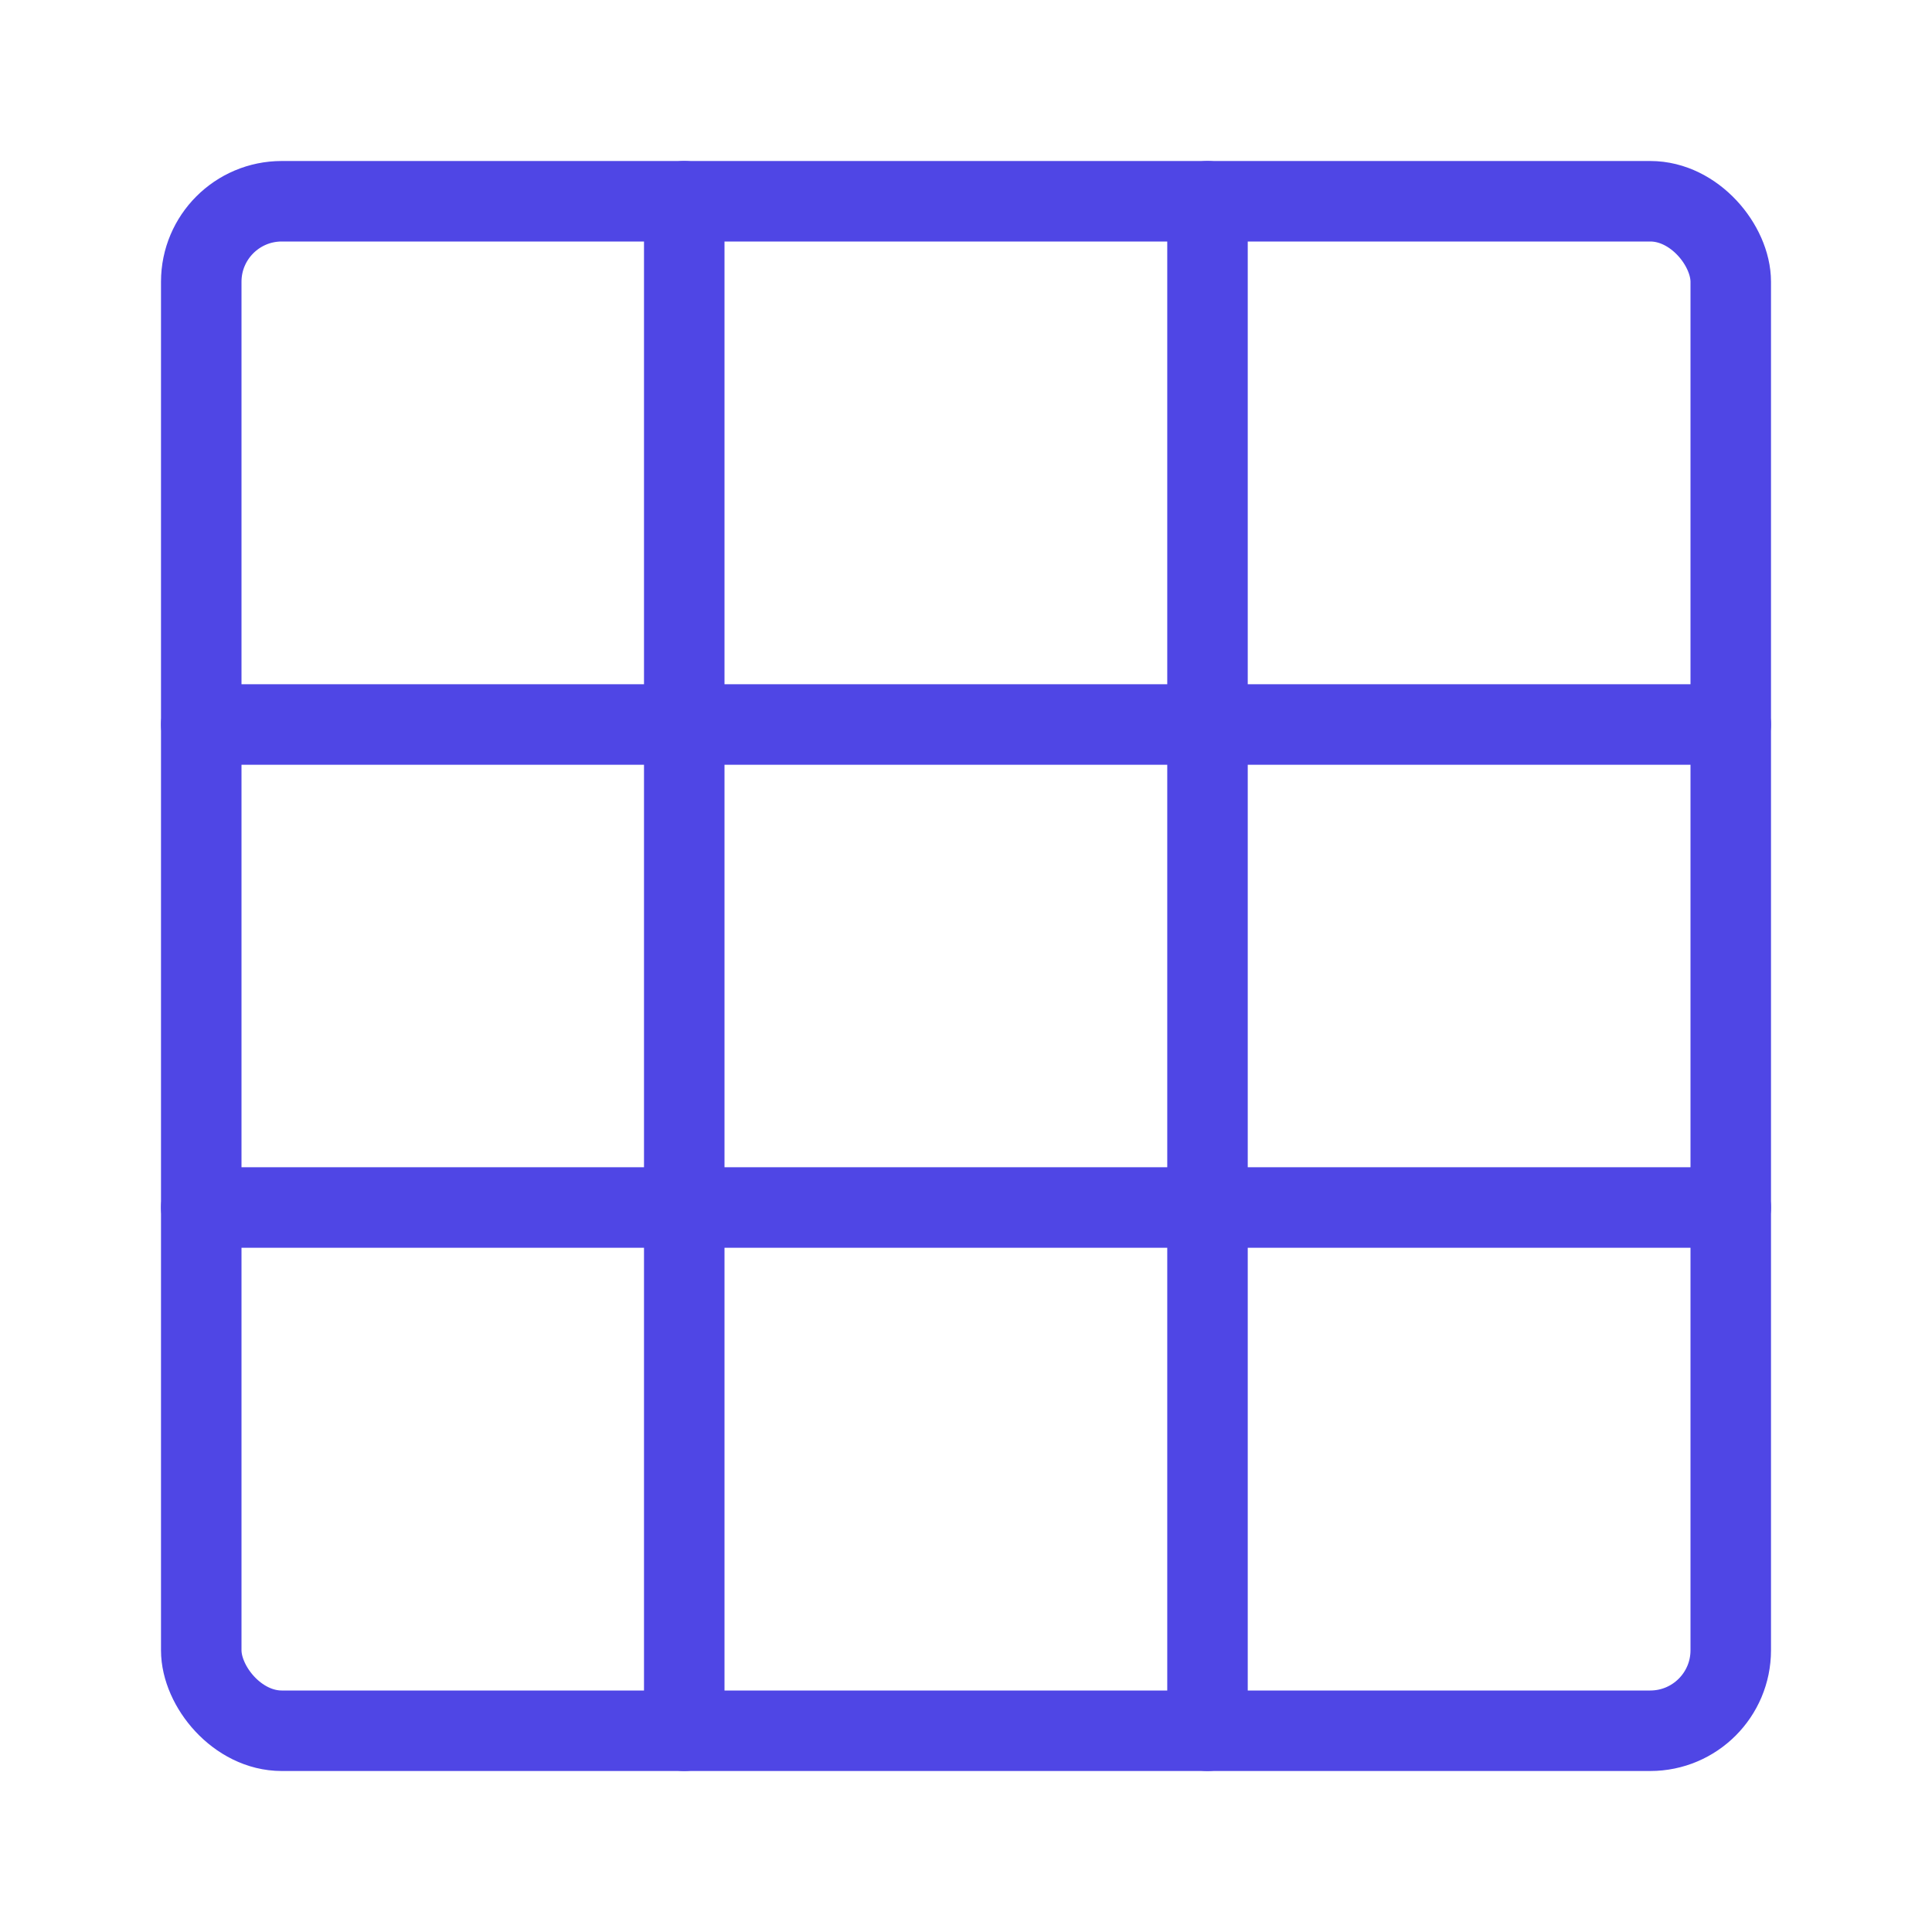 <?xml version="1.0" encoding="UTF-8"?>
<svg width="38" height="38" viewBox="0 0 48 48" fill="none" xmlns="http://www.w3.org/2000/svg">
  <rect x="5" y="5" width="38" height="38" rx="2" stroke="#4f46e5" stroke-width="2" stroke-linecap="round"
        stroke-linejoin="round"/>
  <path d="M5 18H43" stroke="#4f46e5" stroke-width="2" stroke-linecap="round"/>
  <path d="M5 30H43" stroke="#4f46e5" stroke-width="2" stroke-linecap="round"/>
  <path d="M17 5V43" stroke="#4f46e5" stroke-width="2" stroke-linecap="round"/>
  <path d="M30 5V43" stroke="#4f46e5" stroke-width="2" stroke-linecap="round"/>
</svg>
